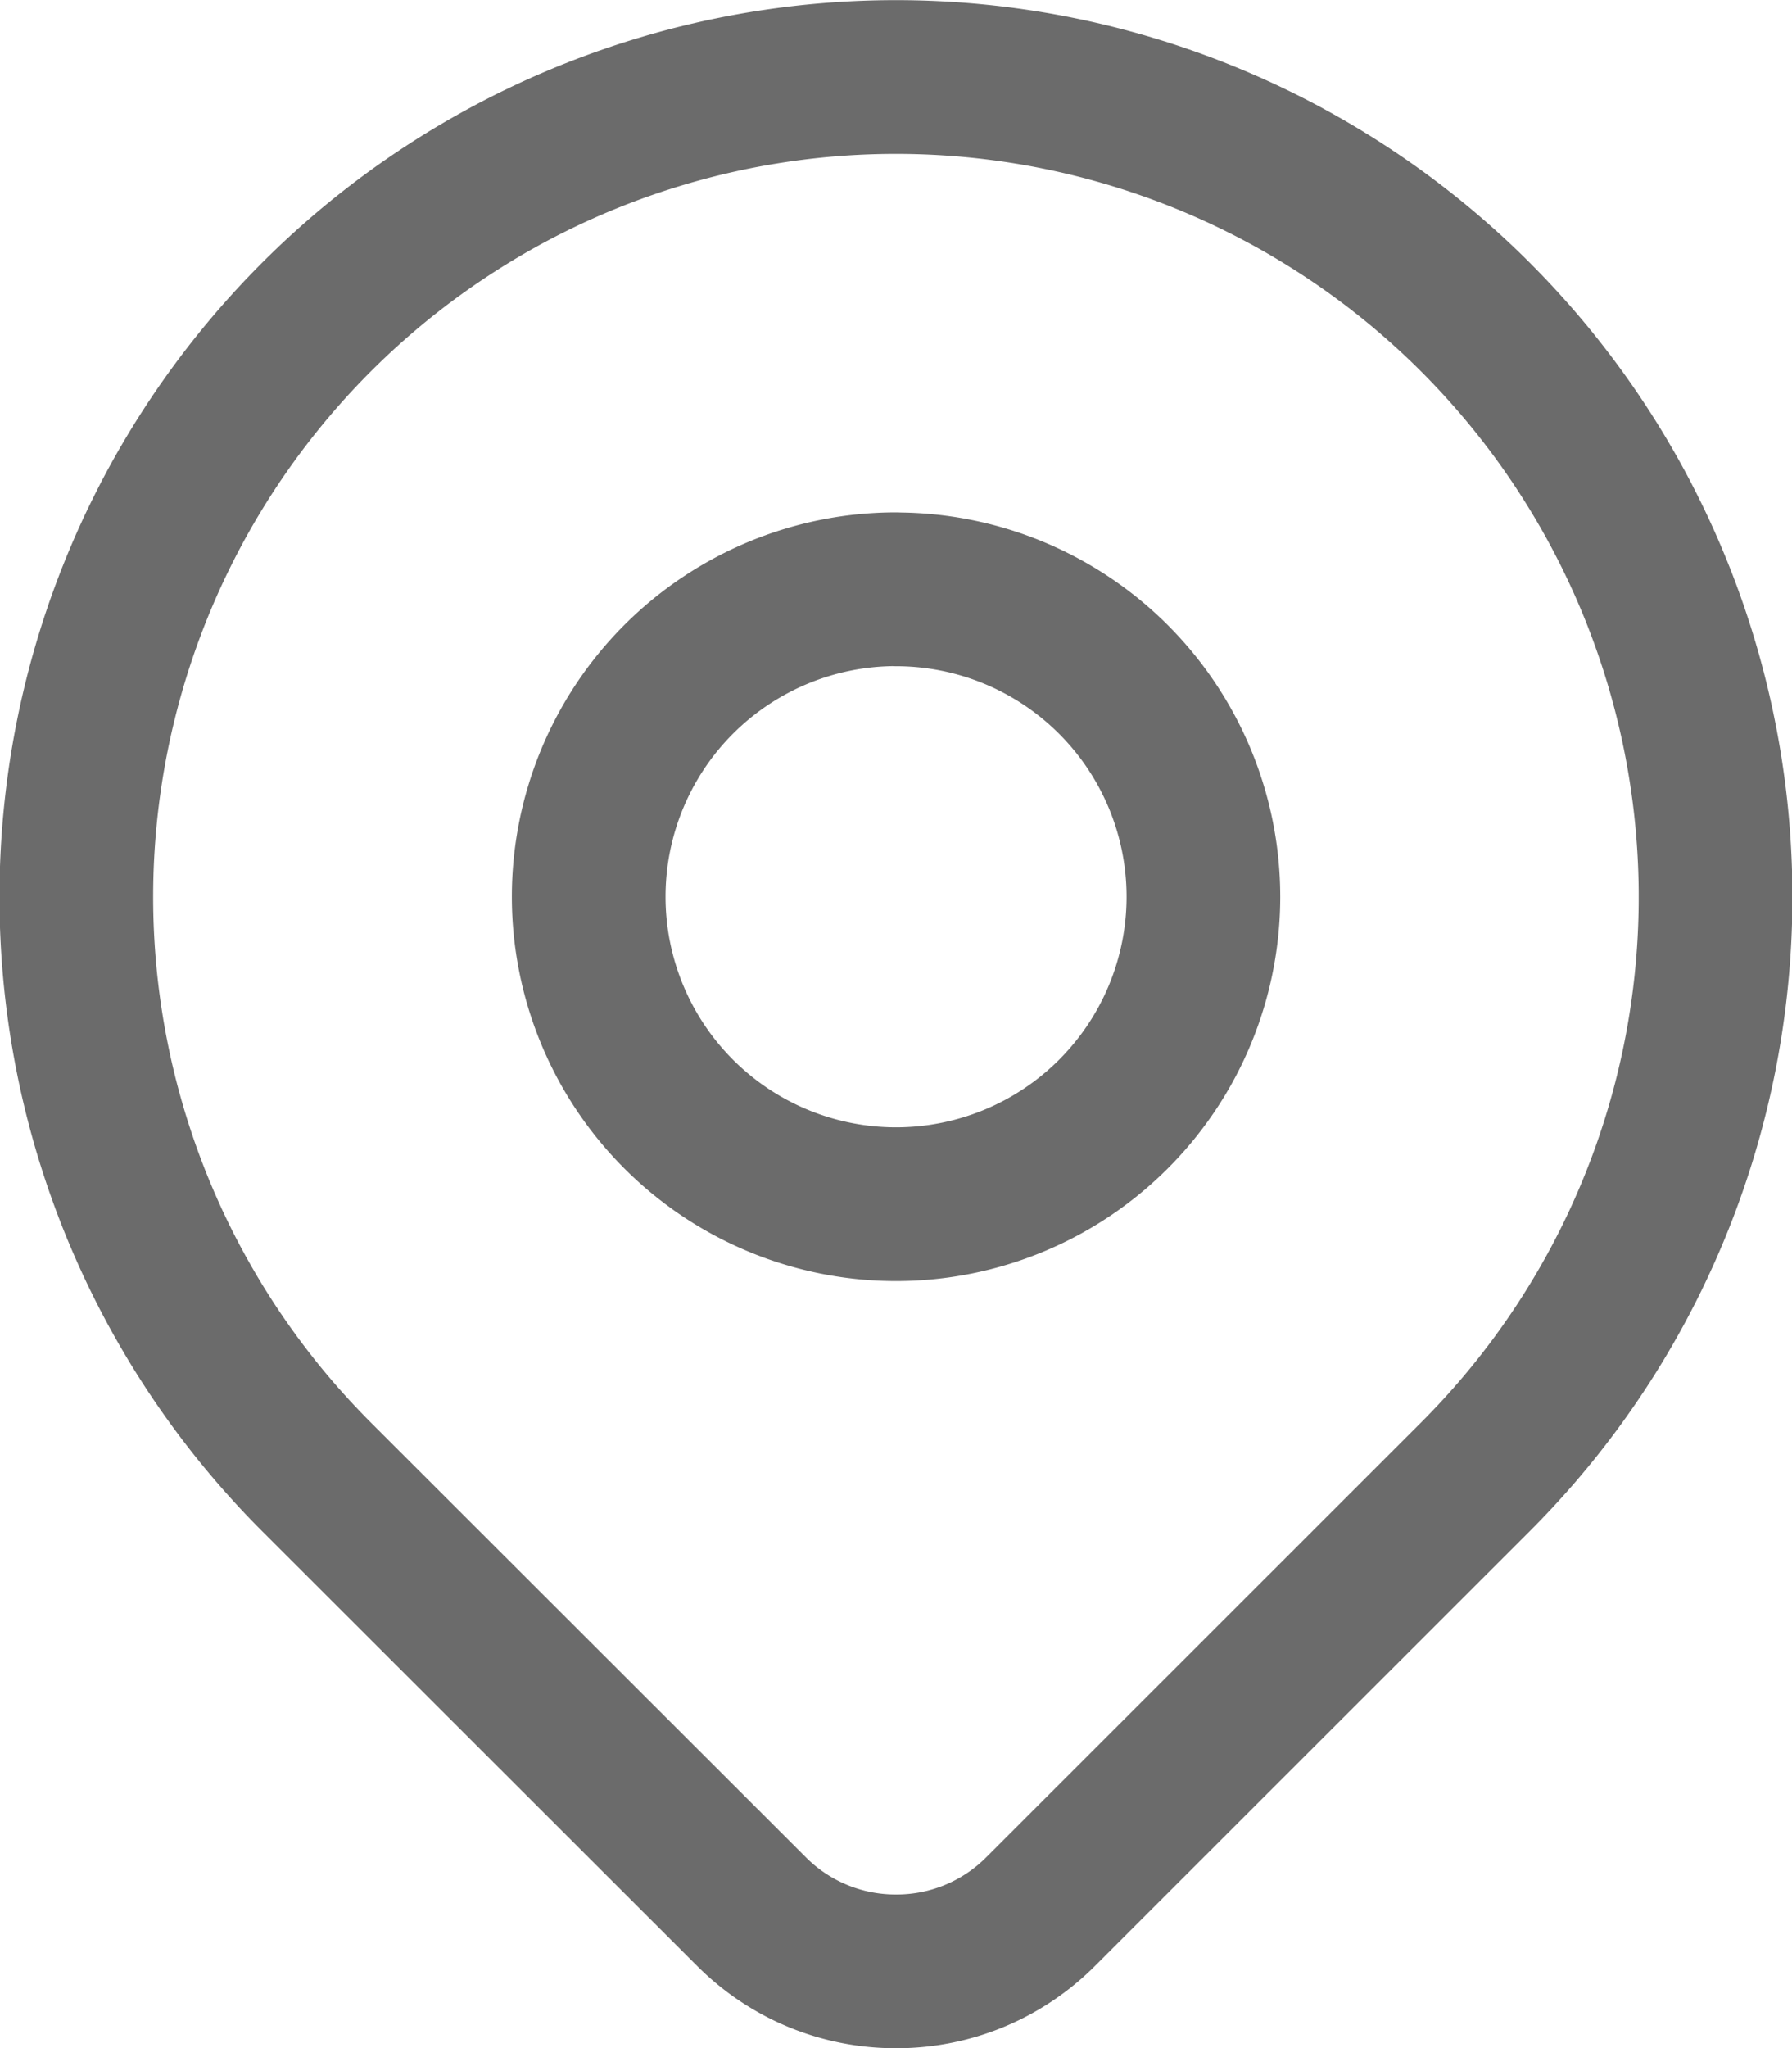<svg xmlns="http://www.w3.org/2000/svg" width="17.491" height="19.983" viewBox="0 0 17.491 19.983">
  <path id="location" d="M7614,7031.484a1.986,1.986,0,0,1-1.413-.585l-4.245-4.241a8,8,0,1,1,11.314,0l-4.243,4.241A1.984,1.984,0,0,1,7614,7031.484Zm0-13.485a3,3,0,1,0,3,3A3,3,0,0,0,7614,7018Z" transform="translate(-7605.254 -7012.25)" fill="none" stroke="#6b6b6b" stroke-linecap="round" stroke-linejoin="round" stroke-width="1.5"/>
</svg>
